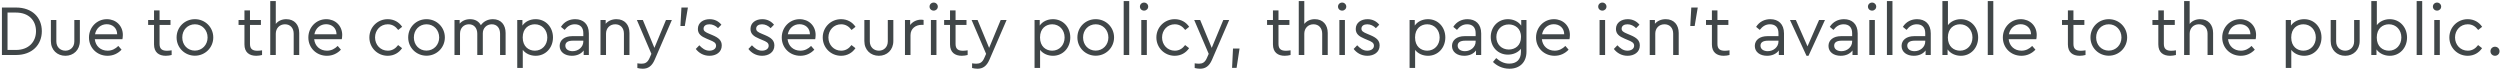 <?xml version="1.0" encoding="UTF-8"?>
<svg width="1182px" height="33px" viewBox="0 0 1182 33" version="1.1" xmlns="http://www.w3.org/2000/svg" xmlns:xlink="http://www.w3.org/1999/xlink">
    <!-- Generator: Sketch 53.2 (72643) - https://sketchapp.com -->
    <title>Duetothecompany’ssecuritypolicy,thispageisn’tavailabletothepublic.</title>
    <desc>Created with Sketch.</desc>
    <g id="Page-1" stroke="none" stroke-width="1" fill="none" fill-rule="evenodd">
        <g id="Desktop-HD-Copy-34" transform="translate(-117, -1203)" fill="#404648" fill-rule="nonzero">
            <path d="M124.573,1206.56 C132.189,1206.56 136.779,1211.218 136.779,1217.746 C136.779,1224.172 132.189,1229 124.573,1229 L117.909,1229 L117.909,1206.56 L124.573,1206.56 Z M124.539,1208.94 L120.561,1208.94 L120.561,1226.62 L124.539,1226.62 C130.557,1226.62 134.025,1222.778 134.025,1217.746 C134.025,1212.612 130.557,1208.94 124.539,1208.94 Z M154.758,1212.442 L154.758,1222.404 C154.758,1226.654 151.732,1229.374 147.924,1229.374 C144.048,1229.374 141.056,1226.654 141.056,1222.404 L141.056,1212.442 L143.64,1212.442 L143.64,1222.574 C143.64,1225.294 145.544,1226.96 147.924,1226.96 C150.236,1226.96 152.14,1225.294 152.14,1222.574 L152.14,1212.442 L154.758,1212.442 Z M175.083,1219.548 C175.083,1220.432 174.947,1221.214 174.879,1221.52 L161.823,1221.52 C162.163,1224.818 164.611,1226.96 167.875,1226.96 C169.949,1226.96 171.581,1226.076 172.941,1224.716 L174.471,1226.484 C172.805,1228.252 170.561,1229.374 167.841,1229.374 C162.843,1229.374 159.069,1225.6 159.069,1220.738 C159.069,1215.91 162.775,1212.068 167.535,1212.068 C171.785,1212.068 175.083,1215.128 175.083,1219.548 Z M167.467,1214.448 C164.679,1214.448 162.469,1216.352 161.925,1219.208 L172.397,1219.208 C172.363,1216.148 170.119,1214.448 167.467,1214.448 Z M195.944,1226.994 C196.59,1226.994 197.304,1226.926 198.154,1226.79 L198.154,1229 C197.304,1229.204 196.454,1229.374 195.4,1229.374 C192.136,1229.374 189.824,1227.776 189.824,1224.002 L189.824,1214.788 L187.036,1214.788 L187.036,1212.442 L189.824,1212.442 L189.824,1207.92 L192.442,1207.92 L192.442,1212.442 L197.61,1212.442 L197.61,1214.788 L192.442,1214.788 L192.442,1223.832 C192.442,1226.314 193.87,1226.994 195.944,1226.994 Z M209.163,1212.068 C213.957,1212.068 217.833,1215.842 217.833,1220.704 C217.833,1225.532 213.957,1229.34 209.129,1229.34 C204.335,1229.306 200.493,1225.566 200.493,1220.704 C200.493,1215.842 204.301,1212.068 209.163,1212.068 Z M209.163,1214.482 C205.695,1214.482 203.145,1217.202 203.179,1220.738 C203.179,1224.24 205.695,1226.926 209.129,1226.926 C212.563,1226.926 215.147,1224.206 215.147,1220.738 C215.147,1217.168 212.563,1214.482 209.163,1214.482 Z M238.694,1226.994 C239.34,1226.994 240.054,1226.926 240.904,1226.79 L240.904,1229 C240.054,1229.204 239.204,1229.374 238.15,1229.374 C234.886,1229.374 232.574,1227.776 232.574,1224.002 L232.574,1214.788 L229.786,1214.788 L229.786,1212.442 L232.574,1212.442 L232.574,1207.92 L235.192,1207.92 L235.192,1212.442 L240.36,1212.442 L240.36,1214.788 L235.192,1214.788 L235.192,1223.832 C235.192,1226.314 236.62,1226.994 238.694,1226.994 Z M252.355,1212.068 C256.231,1212.068 258.475,1214.754 258.475,1218.596 L258.475,1229 L255.857,1229 L255.857,1218.936 C255.857,1216.318 254.293,1214.482 251.743,1214.482 C249.193,1214.482 247.391,1216.352 247.391,1218.936 L247.391,1229 L244.773,1229 L244.773,1203.5 L247.391,1203.5 L247.391,1214.312 C248.479,1212.918 250.213,1212.068 252.355,1212.068 Z M278.8,1219.548 C278.8,1220.432 278.664,1221.214 278.596,1221.52 L265.54,1221.52 C265.88,1224.818 268.328,1226.96 271.592,1226.96 C273.666,1226.96 275.298,1226.076 276.658,1224.716 L278.188,1226.484 C276.522,1228.252 274.278,1229.374 271.558,1229.374 C266.56,1229.374 262.786,1225.6 262.786,1220.738 C262.786,1215.91 266.492,1212.068 271.252,1212.068 C275.502,1212.068 278.8,1215.128 278.8,1219.548 Z M271.184,1214.448 C268.396,1214.448 266.186,1216.352 265.642,1219.208 L276.114,1219.208 C276.08,1216.148 273.836,1214.448 271.184,1214.448 Z M300.307,1212.068 C303.299,1212.068 305.679,1213.496 307.141,1215.672 L305.271,1217.168 C304.047,1215.536 302.483,1214.482 300.341,1214.482 C296.873,1214.482 294.323,1217.236 294.323,1220.704 C294.323,1224.206 296.873,1226.96 300.341,1226.96 C302.449,1226.96 304.013,1225.94 305.237,1224.308 L307.107,1225.77 C305.645,1227.946 303.265,1229.374 300.307,1229.374 C295.479,1229.374 291.637,1225.566 291.637,1220.704 C291.637,1215.876 295.479,1212.068 300.307,1212.068 Z M318.66,1212.068 C323.454,1212.068 327.33,1215.842 327.33,1220.704 C327.33,1225.532 323.454,1229.34 318.626,1229.34 C313.832,1229.306 309.99,1225.566 309.99,1220.704 C309.99,1215.842 313.798,1212.068 318.66,1212.068 Z M318.66,1214.482 C315.192,1214.482 312.642,1217.202 312.676,1220.738 C312.676,1224.24 315.192,1226.926 318.626,1226.926 C322.06,1226.926 324.644,1224.206 324.644,1220.738 C324.644,1217.168 322.06,1214.482 318.66,1214.482 Z M350.034,1212.068 C353.91,1212.068 356.052,1214.754 356.052,1218.596 L356.052,1229 L353.434,1229 L353.434,1218.936 C353.434,1216.318 352.006,1214.482 349.524,1214.482 C347.008,1214.482 345.274,1216.386 345.274,1218.698 L345.274,1229 L342.656,1229 L342.656,1218.936 C342.656,1216.318 341.16,1214.482 338.712,1214.482 C336.196,1214.482 334.496,1216.318 334.496,1218.936 L334.496,1229 L331.878,1229 L331.878,1212.442 L334.326,1212.442 L334.326,1214.176 C335.482,1212.85 337.182,1212.068 339.256,1212.068 C341.738,1212.068 343.438,1213.19 344.356,1214.924 C345.512,1213.258 347.484,1212.068 350.034,1212.068 Z M370.257,1212.068 C375.017,1212.068 378.451,1215.842 378.451,1220.704 C378.451,1225.6 374.983,1229.374 370.257,1229.374 C367.809,1229.374 365.497,1228.354 364.171,1226.586 L364.171,1235.12 L361.553,1235.12 L361.553,1212.442 L364.001,1212.442 L364.001,1215.094 C365.293,1213.19 367.639,1212.068 370.257,1212.068 Z M369.883,1226.96 C373.249,1226.96 375.765,1224.342 375.765,1220.738 C375.765,1217.134 373.283,1214.482 369.883,1214.482 C367.027,1214.482 364.137,1216.352 364.137,1220.704 C364.137,1225.056 366.993,1226.96 369.883,1226.96 Z M388.95,1212.068 C392.724,1212.068 395.41,1214.346 395.41,1218.8 L395.41,1229 L392.962,1229 L392.962,1226.858 C391.772,1228.456 389.834,1229.374 387.386,1229.374 C384.054,1229.374 381.606,1227.606 381.606,1224.716 C381.606,1221.928 383.952,1220.092 387.556,1220.092 L392.792,1220.092 L392.792,1218.664 C392.792,1215.876 391.228,1214.482 388.78,1214.482 C386.706,1214.482 385.244,1215.468 383.952,1217.134 L382.218,1215.706 C383.782,1213.19 386.298,1212.068 388.95,1212.068 Z M387.726,1227.198 C390.446,1227.198 392.792,1225.226 392.792,1222.642 L392.792,1222.234 L387.862,1222.234 C385.55,1222.234 384.292,1223.016 384.292,1224.58 C384.292,1226.348 385.89,1227.198 387.726,1227.198 Z M408.458,1212.068 C412.368,1212.068 414.612,1214.754 414.612,1218.596 L414.612,1229 L411.994,1229 L411.994,1218.902 C411.994,1216.284 410.43,1214.482 407.88,1214.482 C405.33,1214.482 403.528,1216.318 403.528,1218.902 L403.528,1229 L400.91,1229 L400.91,1212.442 L403.358,1212.442 L403.358,1214.244 C404.514,1212.884 406.316,1212.068 408.458,1212.068 Z M431.877,1212.442 L434.665,1212.442 L426.505,1231.312 C425.213,1234.27 423.411,1235.494 420.895,1235.494 C420.079,1235.494 419.127,1235.358 418.345,1235.154 L418.345,1232.944 C419.127,1233.046 419.773,1233.114 420.351,1233.114 C421.949,1233.114 423.173,1232.57 424.091,1230.462 L424.975,1228.456 L418.107,1212.442 L420.929,1212.442 L426.403,1225.634 L431.877,1212.442 Z M442.24,1206.56 L440.778,1215.298 L438.704,1215.298 L439.18,1206.56 L442.24,1206.56 Z M452.534,1212.068 C454.914,1212.068 456.784,1213.088 458.076,1214.686 L456.478,1216.318 C455.39,1215.196 453.962,1214.482 452.398,1214.482 C450.834,1214.482 449.644,1215.196 449.644,1216.556 C449.644,1217.678 450.494,1218.222 452.33,1218.97 L453.86,1219.616 C456.852,1220.874 458.246,1222.166 458.246,1224.512 C458.246,1227.742 455.492,1229.374 452.432,1229.374 C449.508,1229.374 447.298,1227.912 445.972,1226.144 L447.638,1224.41 C448.998,1225.838 450.392,1226.96 452.398,1226.96 C454.132,1226.96 455.56,1226.11 455.56,1224.614 C455.56,1223.186 454.336,1222.642 452.67,1221.962 L451.072,1221.282 C448.556,1220.228 446.958,1219.072 446.958,1216.692 C446.958,1213.7 449.508,1212.068 452.534,1212.068 Z M477.408,1212.068 C479.788,1212.068 481.658,1213.088 482.95,1214.686 L481.352,1216.318 C480.264,1215.196 478.836,1214.482 477.272,1214.482 C475.708,1214.482 474.518,1215.196 474.518,1216.556 C474.518,1217.678 475.368,1218.222 477.204,1218.97 L478.734,1219.616 C481.726,1220.874 483.12,1222.166 483.12,1224.512 C483.12,1227.742 480.366,1229.374 477.306,1229.374 C474.382,1229.374 472.172,1227.912 470.846,1226.144 L472.512,1224.41 C473.872,1225.838 475.266,1226.96 477.272,1226.96 C479.006,1226.96 480.434,1226.11 480.434,1224.614 C480.434,1223.186 479.21,1222.642 477.544,1221.962 L475.946,1221.282 C473.43,1220.228 471.832,1219.072 471.832,1216.692 C471.832,1213.7 474.382,1212.068 477.408,1212.068 Z M502.628,1219.548 C502.628,1220.432 502.492,1221.214 502.424,1221.52 L489.368,1221.52 C489.708,1224.818 492.156,1226.96 495.42,1226.96 C497.494,1226.96 499.126,1226.076 500.486,1224.716 L502.016,1226.484 C500.35,1228.252 498.106,1229.374 495.386,1229.374 C490.388,1229.374 486.614,1225.6 486.614,1220.738 C486.614,1215.91 490.32,1212.068 495.08,1212.068 C499.33,1212.068 502.628,1215.128 502.628,1219.548 Z M495.012,1214.448 C492.224,1214.448 490.014,1216.352 489.47,1219.208 L499.942,1219.208 C499.908,1216.148 497.664,1214.448 495.012,1214.448 Z M514.657,1212.068 C517.649,1212.068 520.029,1213.496 521.491,1215.672 L519.621,1217.168 C518.397,1215.536 516.833,1214.482 514.691,1214.482 C511.223,1214.482 508.673,1217.236 508.673,1220.704 C508.673,1224.206 511.223,1226.96 514.691,1226.96 C516.799,1226.96 518.363,1225.94 519.587,1224.308 L521.457,1225.77 C519.995,1227.946 517.615,1229.374 514.657,1229.374 C509.829,1229.374 505.987,1225.566 505.987,1220.704 C505.987,1215.876 509.829,1212.068 514.657,1212.068 Z M539.368,1212.442 L539.368,1222.404 C539.368,1226.654 536.342,1229.374 532.534,1229.374 C528.658,1229.374 525.666,1226.654 525.666,1222.404 L525.666,1212.442 L528.25,1212.442 L528.25,1222.574 C528.25,1225.294 530.154,1226.96 532.534,1226.96 C534.846,1226.96 536.75,1225.294 536.75,1222.574 L536.75,1212.442 L539.368,1212.442 Z M552.45,1212.306 C552.994,1212.306 553.334,1212.374 553.674,1212.442 L553.674,1214.754 L552.688,1214.754 C550.002,1214.754 547.486,1216.454 547.486,1219.616 L547.486,1229 L544.868,1229 L544.868,1212.442 L547.316,1212.442 L547.316,1214.822 C548.54,1213.19 550.478,1212.306 552.45,1212.306 Z M558.461,1204.214 C559.515,1204.214 560.399,1205.064 560.399,1206.118 C560.399,1207.206 559.515,1208.022 558.461,1208.022 C557.339,1208.022 556.489,1207.206 556.489,1206.118 C556.489,1205.064 557.339,1204.214 558.461,1204.214 Z M559.753,1212.442 L559.753,1229 L557.135,1229 L557.135,1212.442 L559.753,1212.442 Z M572.292,1226.994 C572.938,1226.994 573.652,1226.926 574.502,1226.79 L574.502,1229 C573.652,1229.204 572.802,1229.374 571.748,1229.374 C568.484,1229.374 566.172,1227.776 566.172,1224.002 L566.172,1214.788 L563.384,1214.788 L563.384,1212.442 L566.172,1212.442 L566.172,1207.92 L568.79,1207.92 L568.79,1212.442 L573.958,1212.442 L573.958,1214.788 L568.79,1214.788 L568.79,1223.832 C568.79,1226.314 570.218,1226.994 572.292,1226.994 Z M590.135,1212.442 L592.923,1212.442 L584.763,1231.312 C583.471,1234.27 581.669,1235.494 579.153,1235.494 C578.337,1235.494 577.385,1235.358 576.603,1235.154 L576.603,1232.944 C577.385,1233.046 578.031,1233.114 578.609,1233.114 C580.207,1233.114 581.431,1232.57 582.349,1230.462 L583.233,1228.456 L576.365,1212.442 L579.187,1212.442 L584.661,1225.634 L590.135,1212.442 Z M614.838,1212.068 C619.598,1212.068 623.032,1215.842 623.032,1220.704 C623.032,1225.6 619.564,1229.374 614.838,1229.374 C612.39,1229.374 610.078,1228.354 608.752,1226.586 L608.752,1235.12 L606.134,1235.12 L606.134,1212.442 L608.582,1212.442 L608.582,1215.094 C609.874,1213.19 612.22,1212.068 614.838,1212.068 Z M614.464,1226.96 C617.83,1226.96 620.346,1224.342 620.346,1220.738 C620.346,1217.134 617.864,1214.482 614.464,1214.482 C611.608,1214.482 608.718,1216.352 608.718,1220.704 C608.718,1225.056 611.574,1226.96 614.464,1226.96 Z M635.061,1212.068 C639.855,1212.068 643.731,1215.842 643.731,1220.704 C643.731,1225.532 639.855,1229.34 635.027,1229.34 C630.233,1229.306 626.391,1225.566 626.391,1220.704 C626.391,1215.842 630.199,1212.068 635.061,1212.068 Z M635.061,1214.482 C631.593,1214.482 629.043,1217.202 629.077,1220.738 C629.077,1224.24 631.593,1226.926 635.027,1226.926 C638.461,1226.926 641.045,1224.206 641.045,1220.738 C641.045,1217.168 638.461,1214.482 635.061,1214.482 Z M650.897,1203.5 L650.897,1229 L648.279,1229 L648.279,1203.5 L650.897,1203.5 Z M657.928,1204.214 C658.982,1204.214 659.866,1205.064 659.866,1206.118 C659.866,1207.206 658.982,1208.022 657.928,1208.022 C656.806,1208.022 655.956,1207.206 655.956,1206.118 C655.956,1205.064 656.806,1204.214 657.928,1204.214 Z M659.22,1212.442 L659.22,1229 L656.602,1229 L656.602,1212.442 L659.22,1212.442 Z M672.405,1212.068 C675.397,1212.068 677.777,1213.496 679.239,1215.672 L677.369,1217.168 C676.145,1215.536 674.581,1214.482 672.439,1214.482 C668.971,1214.482 666.421,1217.236 666.421,1220.704 C666.421,1224.206 668.971,1226.96 672.439,1226.96 C674.547,1226.96 676.111,1225.94 677.335,1224.308 L679.205,1225.77 C677.743,1227.946 675.363,1229.374 672.405,1229.374 C667.577,1229.374 663.735,1225.566 663.735,1220.704 C663.735,1215.876 667.577,1212.068 672.405,1212.068 Z M695.381,1212.442 L698.169,1212.442 L690.009,1231.312 C688.717,1234.27 686.915,1235.494 684.399,1235.494 C683.583,1235.494 682.631,1235.358 681.849,1235.154 L681.849,1232.944 C682.631,1233.046 683.277,1233.114 683.855,1233.114 C685.453,1233.114 686.677,1232.57 687.595,1230.462 L688.479,1228.456 L681.611,1212.442 L684.433,1212.442 L689.907,1225.634 L695.381,1212.442 Z M703.058,1225.94 L701.664,1235.086 L699.522,1235.086 L699.964,1225.94 L703.058,1225.94 Z M724.973,1226.994 C725.619,1226.994 726.333,1226.926 727.183,1226.79 L727.183,1229 C726.333,1229.204 725.483,1229.374 724.429,1229.374 C721.165,1229.374 718.853,1227.776 718.853,1224.002 L718.853,1214.788 L716.065,1214.788 L716.065,1212.442 L718.853,1212.442 L718.853,1207.92 L721.471,1207.92 L721.471,1212.442 L726.639,1212.442 L726.639,1214.788 L721.471,1214.788 L721.471,1223.832 C721.471,1226.314 722.899,1226.994 724.973,1226.994 Z M738.634,1212.068 C742.51,1212.068 744.754,1214.754 744.754,1218.596 L744.754,1229 L742.136,1229 L742.136,1218.936 C742.136,1216.318 740.572,1214.482 738.022,1214.482 C735.472,1214.482 733.67,1216.352 733.67,1218.936 L733.67,1229 L731.052,1229 L731.052,1203.5 L733.67,1203.5 L733.67,1214.312 C734.758,1212.918 736.492,1212.068 738.634,1212.068 Z M751.581,1204.214 C752.635,1204.214 753.519,1205.064 753.519,1206.118 C753.519,1207.206 752.635,1208.022 751.581,1208.022 C750.459,1208.022 749.609,1207.206 749.609,1206.118 C749.609,1205.064 750.459,1204.214 751.581,1204.214 Z M752.873,1212.442 L752.873,1229 L750.255,1229 L750.255,1212.442 L752.873,1212.442 Z M763.575,1212.068 C765.955,1212.068 767.825,1213.088 769.117,1214.686 L767.519,1216.318 C766.431,1215.196 765.003,1214.482 763.439,1214.482 C761.875,1214.482 760.685,1215.196 760.685,1216.556 C760.685,1217.678 761.535,1218.222 763.371,1218.97 L764.901,1219.616 C767.893,1220.874 769.287,1222.166 769.287,1224.512 C769.287,1227.742 766.533,1229.374 763.473,1229.374 C760.549,1229.374 758.339,1227.912 757.013,1226.144 L758.679,1224.41 C760.039,1225.838 761.433,1226.96 763.439,1226.96 C765.173,1226.96 766.601,1226.11 766.601,1224.614 C766.601,1223.186 765.377,1222.642 763.711,1221.962 L762.113,1221.282 C759.597,1220.228 757.999,1219.072 757.999,1216.692 C757.999,1213.7 760.549,1212.068 763.575,1212.068 Z M792.155,1212.068 C796.915,1212.068 800.349,1215.842 800.349,1220.704 C800.349,1225.6 796.881,1229.374 792.155,1229.374 C789.707,1229.374 787.395,1228.354 786.069,1226.586 L786.069,1235.12 L783.451,1235.12 L783.451,1212.442 L785.899,1212.442 L785.899,1215.094 C787.191,1213.19 789.537,1212.068 792.155,1212.068 Z M791.781,1226.96 C795.147,1226.96 797.663,1224.342 797.663,1220.738 C797.663,1217.134 795.181,1214.482 791.781,1214.482 C788.925,1214.482 786.035,1216.352 786.035,1220.704 C786.035,1225.056 788.891,1226.96 791.781,1226.96 Z M810.847,1212.068 C814.621,1212.068 817.307,1214.346 817.307,1218.8 L817.307,1229 L814.859,1229 L814.859,1226.858 C813.669,1228.456 811.731,1229.374 809.283,1229.374 C805.951,1229.374 803.503,1227.606 803.503,1224.716 C803.503,1221.928 805.849,1220.092 809.453,1220.092 L814.689,1220.092 L814.689,1218.664 C814.689,1215.876 813.125,1214.482 810.677,1214.482 C808.603,1214.482 807.141,1215.468 805.849,1217.134 L804.115,1215.706 C805.679,1213.19 808.195,1212.068 810.847,1212.068 Z M809.623,1227.198 C812.343,1227.198 814.689,1225.226 814.689,1222.642 L814.689,1222.234 L809.759,1222.234 C807.447,1222.234 806.189,1223.016 806.189,1224.58 C806.189,1226.348 807.787,1227.198 809.623,1227.198 Z M836.238,1212.442 L838.72,1212.442 L838.72,1227.402 C838.72,1232.502 835.49,1235.494 830.662,1235.494 C827.194,1235.494 824.508,1233.93 822.876,1232.298 L824.406,1230.462 C826.004,1231.856 827.874,1233.08 830.594,1233.08 C833.96,1233.08 836.102,1231.21 836.102,1227.538 L836.102,1226.076 C834.742,1227.81 832.43,1228.83 829.948,1228.83 C825.29,1228.83 821.822,1225.294 821.822,1220.466 C821.822,1215.672 825.29,1212.068 829.948,1212.068 C832.566,1212.068 834.946,1213.224 836.238,1215.128 L836.238,1212.442 Z M830.356,1226.416 C833.246,1226.416 836.136,1224.614 836.136,1220.466 C836.136,1216.318 833.212,1214.55 830.356,1214.55 C826.99,1214.55 824.474,1216.998 824.474,1220.5 C824.474,1224.002 826.99,1226.416 830.356,1226.416 Z M859.249,1219.548 C859.249,1220.432 859.113,1221.214 859.045,1221.52 L845.989,1221.52 C846.329,1224.818 848.777,1226.96 852.041,1226.96 C854.115,1226.96 855.747,1226.076 857.107,1224.716 L858.637,1226.484 C856.971,1228.252 854.727,1229.374 852.007,1229.374 C847.009,1229.374 843.235,1225.6 843.235,1220.738 C843.235,1215.91 846.941,1212.068 851.701,1212.068 C855.951,1212.068 859.249,1215.128 859.249,1219.548 Z M851.633,1214.448 C848.845,1214.448 846.635,1216.352 846.091,1219.208 L856.563,1219.208 C856.529,1216.148 854.285,1214.448 851.633,1214.448 Z M874.602,1204.214 C875.656,1204.214 876.54,1205.064 876.54,1206.118 C876.54,1207.206 875.656,1208.022 874.602,1208.022 C873.48,1208.022 872.63,1207.206 872.63,1206.118 C872.63,1205.064 873.48,1204.214 874.602,1204.214 Z M875.894,1212.442 L875.894,1229 L873.276,1229 L873.276,1212.442 L875.894,1212.442 Z M886.597,1212.068 C888.977,1212.068 890.847,1213.088 892.139,1214.686 L890.541,1216.318 C889.453,1215.196 888.025,1214.482 886.461,1214.482 C884.897,1214.482 883.707,1215.196 883.707,1216.556 C883.707,1217.678 884.557,1218.222 886.393,1218.97 L887.923,1219.616 C890.915,1220.874 892.309,1222.166 892.309,1224.512 C892.309,1227.742 889.555,1229.374 886.495,1229.374 C883.571,1229.374 881.361,1227.912 880.035,1226.144 L881.701,1224.41 C883.061,1225.838 884.455,1226.96 886.461,1226.96 C888.195,1226.96 889.623,1226.11 889.623,1224.614 C889.623,1223.186 888.399,1222.642 886.733,1221.962 L885.135,1221.282 C882.619,1220.228 881.021,1219.072 881.021,1216.692 C881.021,1213.7 883.571,1212.068 886.597,1212.068 Z M904.541,1212.068 C908.451,1212.068 910.695,1214.754 910.695,1218.596 L910.695,1229 L908.077,1229 L908.077,1218.902 C908.077,1216.284 906.513,1214.482 903.963,1214.482 C901.413,1214.482 899.611,1216.318 899.611,1218.902 L899.611,1229 L896.993,1229 L896.993,1212.442 L899.441,1212.442 L899.441,1214.244 C900.597,1212.884 902.399,1212.068 904.541,1212.068 Z M919.698,1206.56 L918.236,1215.298 L916.162,1215.298 L916.638,1206.56 L919.698,1206.56 Z M932.509,1226.994 C933.155,1226.994 933.869,1226.926 934.719,1226.79 L934.719,1229 C933.869,1229.204 933.019,1229.374 931.965,1229.374 C928.701,1229.374 926.389,1227.776 926.389,1224.002 L926.389,1214.788 L923.601,1214.788 L923.601,1212.442 L926.389,1212.442 L926.389,1207.92 L929.007,1207.92 L929.007,1212.442 L934.175,1212.442 L934.175,1214.788 L929.007,1214.788 L929.007,1223.832 C929.007,1226.314 930.435,1226.994 932.509,1226.994 Z M954.016,1212.068 C957.79,1212.068 960.476,1214.346 960.476,1218.8 L960.476,1229 L958.028,1229 L958.028,1226.858 C956.838,1228.456 954.9,1229.374 952.452,1229.374 C949.12,1229.374 946.672,1227.606 946.672,1224.716 C946.672,1221.928 949.018,1220.092 952.622,1220.092 L957.858,1220.092 L957.858,1218.664 C957.858,1215.876 956.294,1214.482 953.846,1214.482 C951.772,1214.482 950.31,1215.468 949.018,1217.134 L947.284,1215.706 C948.848,1213.19 951.364,1212.068 954.016,1212.068 Z M952.792,1227.198 C955.512,1227.198 957.858,1225.226 957.858,1222.642 L957.858,1222.234 L952.928,1222.234 C950.616,1222.234 949.358,1223.016 949.358,1224.58 C949.358,1226.348 950.956,1227.198 952.792,1227.198 Z M977.061,1212.442 L979.849,1212.442 L972.063,1229.374 L971.111,1229.374 L963.291,1212.442 L966.079,1212.442 L971.587,1224.92 L977.061,1212.442 Z M988.852,1212.068 C992.626,1212.068 995.312,1214.346 995.312,1218.8 L995.312,1229 L992.864,1229 L992.864,1226.858 C991.674,1228.456 989.736,1229.374 987.288,1229.374 C983.956,1229.374 981.508,1227.606 981.508,1224.716 C981.508,1221.928 983.854,1220.092 987.458,1220.092 L992.694,1220.092 L992.694,1218.664 C992.694,1215.876 991.13,1214.482 988.682,1214.482 C986.608,1214.482 985.146,1215.468 983.854,1217.134 L982.12,1215.706 C983.684,1213.19 986.2,1212.068 988.852,1212.068 Z M987.628,1227.198 C990.348,1227.198 992.694,1225.226 992.694,1222.642 L992.694,1222.234 L987.764,1222.234 C985.452,1222.234 984.194,1223.016 984.194,1224.58 C984.194,1226.348 985.792,1227.198 987.628,1227.198 Z M1002.138,1204.214 C1003.192,1204.214 1004.076,1205.064 1004.076,1206.118 C1004.076,1207.206 1003.192,1208.022 1002.138,1208.022 C1001.016,1208.022 1000.166,1207.206 1000.166,1206.118 C1000.166,1205.064 1001.016,1204.214 1002.138,1204.214 Z M1003.43,1212.442 L1003.43,1229 L1000.812,1229 L1000.812,1212.442 L1003.43,1212.442 Z M1011.753,1203.5 L1011.753,1229 L1009.135,1229 L1009.135,1203.5 L1011.753,1203.5 Z M1023.408,1212.068 C1027.182,1212.068 1029.868,1214.346 1029.868,1218.8 L1029.868,1229 L1027.42,1229 L1027.42,1226.858 C1026.23,1228.456 1024.292,1229.374 1021.844,1229.374 C1018.512,1229.374 1016.064,1227.606 1016.064,1224.716 C1016.064,1221.928 1018.41,1220.092 1022.014,1220.092 L1027.25,1220.092 L1027.25,1218.664 C1027.25,1215.876 1025.686,1214.482 1023.238,1214.482 C1021.164,1214.482 1019.702,1215.468 1018.41,1217.134 L1016.676,1215.706 C1018.24,1213.19 1020.756,1212.068 1023.408,1212.068 Z M1022.184,1227.198 C1024.904,1227.198 1027.25,1225.226 1027.25,1222.642 L1027.25,1222.234 L1022.32,1222.234 C1020.008,1222.234 1018.75,1223.016 1018.75,1224.58 C1018.75,1226.348 1020.348,1227.198 1022.184,1227.198 Z M1044.072,1212.068 C1048.798,1212.068 1052.266,1215.842 1052.266,1220.738 C1052.266,1225.6 1048.832,1229.374 1044.106,1229.374 C1041.522,1229.374 1039.108,1228.252 1037.816,1226.348 L1037.816,1229 L1035.368,1229 L1035.368,1203.5 L1037.986,1203.5 L1037.986,1214.89 C1039.278,1213.156 1041.556,1212.068 1044.072,1212.068 Z M1043.698,1226.96 C1047.098,1226.96 1049.58,1224.308 1049.58,1220.704 C1049.58,1217.1 1047.064,1214.482 1043.698,1214.482 C1040.808,1214.482 1037.952,1216.386 1037.952,1220.738 C1037.952,1225.09 1040.842,1226.96 1043.698,1226.96 Z M1059.433,1203.5 L1059.433,1229 L1056.815,1229 L1056.815,1203.5 L1059.433,1203.5 Z M1079.962,1219.548 C1079.962,1220.432 1079.826,1221.214 1079.758,1221.52 L1066.702,1221.52 C1067.042,1224.818 1069.49,1226.96 1072.754,1226.96 C1074.828,1226.96 1076.46,1226.076 1077.82,1224.716 L1079.35,1226.484 C1077.684,1228.252 1075.44,1229.374 1072.72,1229.374 C1067.722,1229.374 1063.948,1225.6 1063.948,1220.738 C1063.948,1215.91 1067.654,1212.068 1072.414,1212.068 C1076.664,1212.068 1079.962,1215.128 1079.962,1219.548 Z M1072.346,1214.448 C1069.558,1214.448 1067.348,1216.352 1066.804,1219.208 L1077.276,1219.208 C1077.242,1216.148 1074.998,1214.448 1072.346,1214.448 Z M1100.823,1226.994 C1101.469,1226.994 1102.183,1226.926 1103.033,1226.79 L1103.033,1229 C1102.183,1229.204 1101.333,1229.374 1100.279,1229.374 C1097.015,1229.374 1094.703,1227.776 1094.703,1224.002 L1094.703,1214.788 L1091.915,1214.788 L1091.915,1212.442 L1094.703,1212.442 L1094.703,1207.92 L1097.321,1207.92 L1097.321,1212.442 L1102.489,1212.442 L1102.489,1214.788 L1097.321,1214.788 L1097.321,1223.832 C1097.321,1226.314 1098.749,1226.994 1100.823,1226.994 Z M1114.042,1212.068 C1118.836,1212.068 1122.712,1215.842 1122.712,1220.704 C1122.712,1225.532 1118.836,1229.34 1114.008,1229.34 C1109.214,1229.306 1105.372,1225.566 1105.372,1220.704 C1105.372,1215.842 1109.18,1212.068 1114.042,1212.068 Z M1114.042,1214.482 C1110.574,1214.482 1108.024,1217.202 1108.058,1220.738 C1108.058,1224.24 1110.574,1226.926 1114.008,1226.926 C1117.442,1226.926 1120.026,1224.206 1120.026,1220.738 C1120.026,1217.168 1117.442,1214.482 1114.042,1214.482 Z M1143.573,1226.994 C1144.219,1226.994 1144.933,1226.926 1145.783,1226.79 L1145.783,1229 C1144.933,1229.204 1144.083,1229.374 1143.029,1229.374 C1139.765,1229.374 1137.453,1227.776 1137.453,1224.002 L1137.453,1214.788 L1134.665,1214.788 L1134.665,1212.442 L1137.453,1212.442 L1137.453,1207.92 L1140.071,1207.92 L1140.071,1212.442 L1145.239,1212.442 L1145.239,1214.788 L1140.071,1214.788 L1140.071,1223.832 C1140.071,1226.314 1141.499,1226.994 1143.573,1226.994 Z M1157.234,1212.068 C1161.11,1212.068 1163.354,1214.754 1163.354,1218.596 L1163.354,1229 L1160.736,1229 L1160.736,1218.936 C1160.736,1216.318 1159.172,1214.482 1156.622,1214.482 C1154.072,1214.482 1152.27,1216.352 1152.27,1218.936 L1152.27,1229 L1149.652,1229 L1149.652,1203.5 L1152.27,1203.5 L1152.27,1214.312 C1153.358,1212.918 1155.092,1212.068 1157.234,1212.068 Z M1183.678,1219.548 C1183.678,1220.432 1183.542,1221.214 1183.474,1221.52 L1170.418,1221.52 C1170.758,1224.818 1173.206,1226.96 1176.47,1226.96 C1178.544,1226.96 1180.176,1226.076 1181.536,1224.716 L1183.066,1226.484 C1181.4,1228.252 1179.156,1229.374 1176.436,1229.374 C1171.438,1229.374 1167.664,1225.6 1167.664,1220.738 C1167.664,1215.91 1171.37,1212.068 1176.13,1212.068 C1180.38,1212.068 1183.678,1215.128 1183.678,1219.548 Z M1176.062,1214.448 C1173.274,1214.448 1171.064,1216.352 1170.52,1219.208 L1180.992,1219.208 C1180.958,1216.148 1178.714,1214.448 1176.062,1214.448 Z M1206.41,1212.068 C1211.17,1212.068 1214.604,1215.842 1214.604,1220.704 C1214.604,1225.6 1211.136,1229.374 1206.41,1229.374 C1203.962,1229.374 1201.65,1228.354 1200.324,1226.586 L1200.324,1235.12 L1197.706,1235.12 L1197.706,1212.442 L1200.154,1212.442 L1200.154,1215.094 C1201.446,1213.19 1203.792,1212.068 1206.41,1212.068 Z M1206.036,1226.96 C1209.402,1226.96 1211.918,1224.342 1211.918,1220.738 C1211.918,1217.134 1209.436,1214.482 1206.036,1214.482 C1203.18,1214.482 1200.29,1216.352 1200.29,1220.704 C1200.29,1225.056 1203.146,1226.96 1206.036,1226.96 Z M1232.65,1212.442 L1232.65,1222.404 C1232.65,1226.654 1229.624,1229.374 1225.816,1229.374 C1221.94,1229.374 1218.948,1226.654 1218.948,1222.404 L1218.948,1212.442 L1221.532,1212.442 L1221.532,1222.574 C1221.532,1225.294 1223.436,1226.96 1225.816,1226.96 C1228.128,1226.96 1230.032,1225.294 1230.032,1222.574 L1230.032,1212.442 L1232.65,1212.442 Z M1246.855,1212.068 C1251.581,1212.068 1255.049,1215.842 1255.049,1220.738 C1255.049,1225.6 1251.615,1229.374 1246.889,1229.374 C1244.305,1229.374 1241.891,1228.252 1240.599,1226.348 L1240.599,1229 L1238.151,1229 L1238.151,1203.5 L1240.769,1203.5 L1240.769,1214.89 C1242.061,1213.156 1244.339,1212.068 1246.855,1212.068 Z M1246.481,1226.96 C1249.881,1226.96 1252.363,1224.308 1252.363,1220.704 C1252.363,1217.1 1249.847,1214.482 1246.481,1214.482 C1243.591,1214.482 1240.735,1216.386 1240.735,1220.738 C1240.735,1225.09 1243.625,1226.96 1246.481,1226.96 Z M1262.216,1203.5 L1262.216,1229 L1259.598,1229 L1259.598,1203.5 L1262.216,1203.5 Z M1269.246,1204.214 C1270.301,1204.214 1271.185,1205.064 1271.185,1206.118 C1271.185,1207.206 1270.301,1208.022 1269.246,1208.022 C1268.124,1208.022 1267.274,1207.206 1267.274,1206.118 C1267.274,1205.064 1268.124,1204.214 1269.246,1204.214 Z M1270.539,1212.442 L1270.539,1229 L1267.92,1229 L1267.92,1212.442 L1270.539,1212.442 Z M1283.723,1212.068 C1286.715,1212.068 1289.095,1213.496 1290.557,1215.672 L1288.687,1217.168 C1287.463,1215.536 1285.899,1214.482 1283.757,1214.482 C1280.289,1214.482 1277.739,1217.236 1277.739,1220.704 C1277.739,1224.206 1280.289,1226.96 1283.757,1226.96 C1285.865,1226.96 1287.429,1225.94 1288.653,1224.308 L1290.523,1225.77 C1289.061,1227.946 1286.681,1229.374 1283.723,1229.374 C1278.895,1229.374 1275.053,1225.566 1275.053,1220.704 C1275.053,1215.876 1278.895,1212.068 1283.723,1212.068 Z M1296.636,1225.09 C1297.792,1225.09 1298.778,1225.974 1298.778,1227.232 C1298.778,1228.49 1297.792,1229.374 1296.636,1229.374 C1295.48,1229.374 1294.494,1228.49 1294.494,1227.232 C1294.494,1225.974 1295.48,1225.09 1296.636,1225.09 Z" id="Duetothecompany’ssecuritypolicy,thispageisn’tavailabletothepublic."></path>
        </g>
    </g>
</svg>